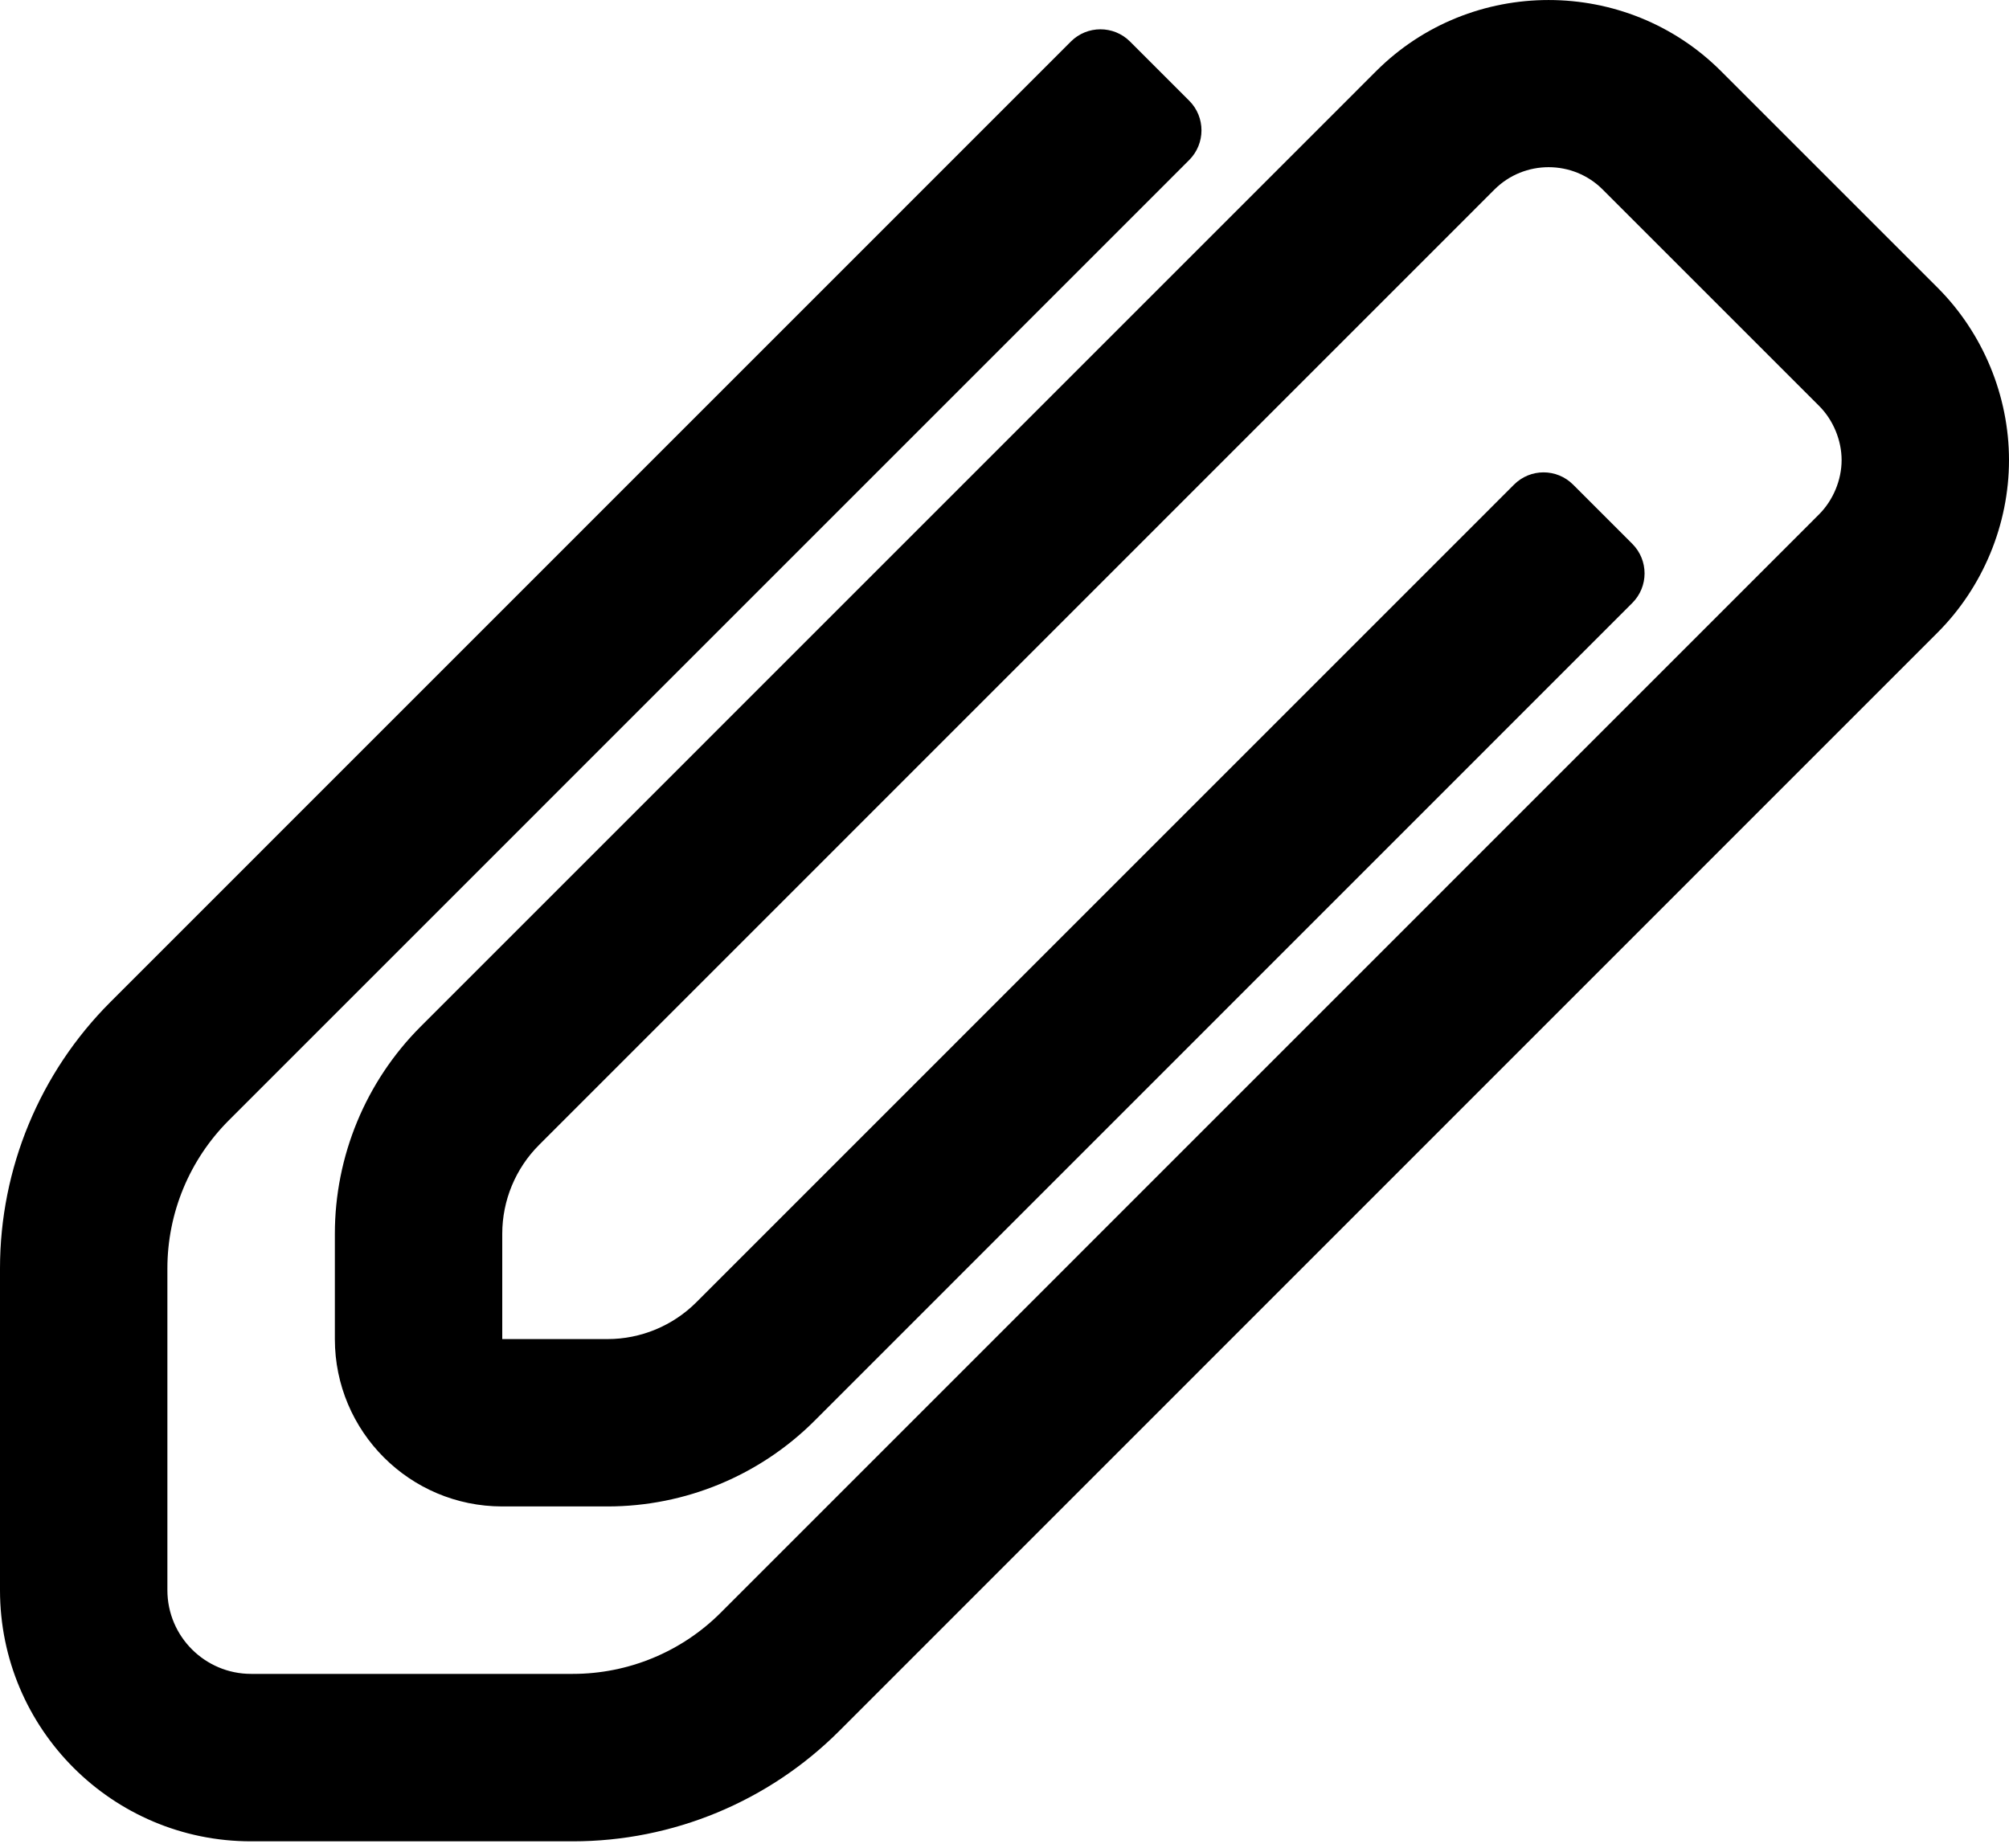 <svg width="25" height="23" viewBox="0 0 25 23" fill="none" xmlns="http://www.w3.org/2000/svg">
<path d="M24.111 3.58L21.417 0.886C20.237 -0.295 18.305 -0.295 17.124 0.886L5.234 12.777C4.551 13.461 4.167 14.389 4.167 15.356V16.666C4.167 17.816 5.099 18.749 6.25 18.749H7.56C8.527 18.749 9.454 18.365 10.138 17.681L20.312 7.505C20.516 7.301 20.516 6.972 20.312 6.768L19.576 6.032C19.373 5.828 19.043 5.828 18.84 6.032L8.665 16.208C8.372 16.501 7.974 16.666 7.56 16.666H6.25V15.356C6.25 14.941 6.415 14.543 6.708 14.25L18.597 2.359C18.968 1.988 19.574 1.988 19.944 2.359L22.638 5.053C22.812 5.227 22.917 5.479 22.917 5.726C22.917 5.974 22.812 6.225 22.638 6.4L8.97 20.07C8.482 20.559 7.819 20.833 7.128 20.833H3.125C2.55 20.833 2.083 20.366 2.083 19.791V15.787C2.083 15.096 2.358 14.434 2.846 13.945L14.799 1.991C15.002 1.787 15.002 1.457 14.799 1.254L14.062 0.517C13.859 0.314 13.529 0.314 13.326 0.517L1.373 12.472C0.494 13.351 0 14.544 0 15.787V19.791C0 21.517 1.399 22.917 3.125 22.917H7.128C8.371 22.917 9.564 22.423 10.443 21.544L24.111 7.873C24.676 7.308 25 6.526 25 5.726C25 4.927 24.676 4.145 24.111 3.58Z" fill="black"/>
</svg>
